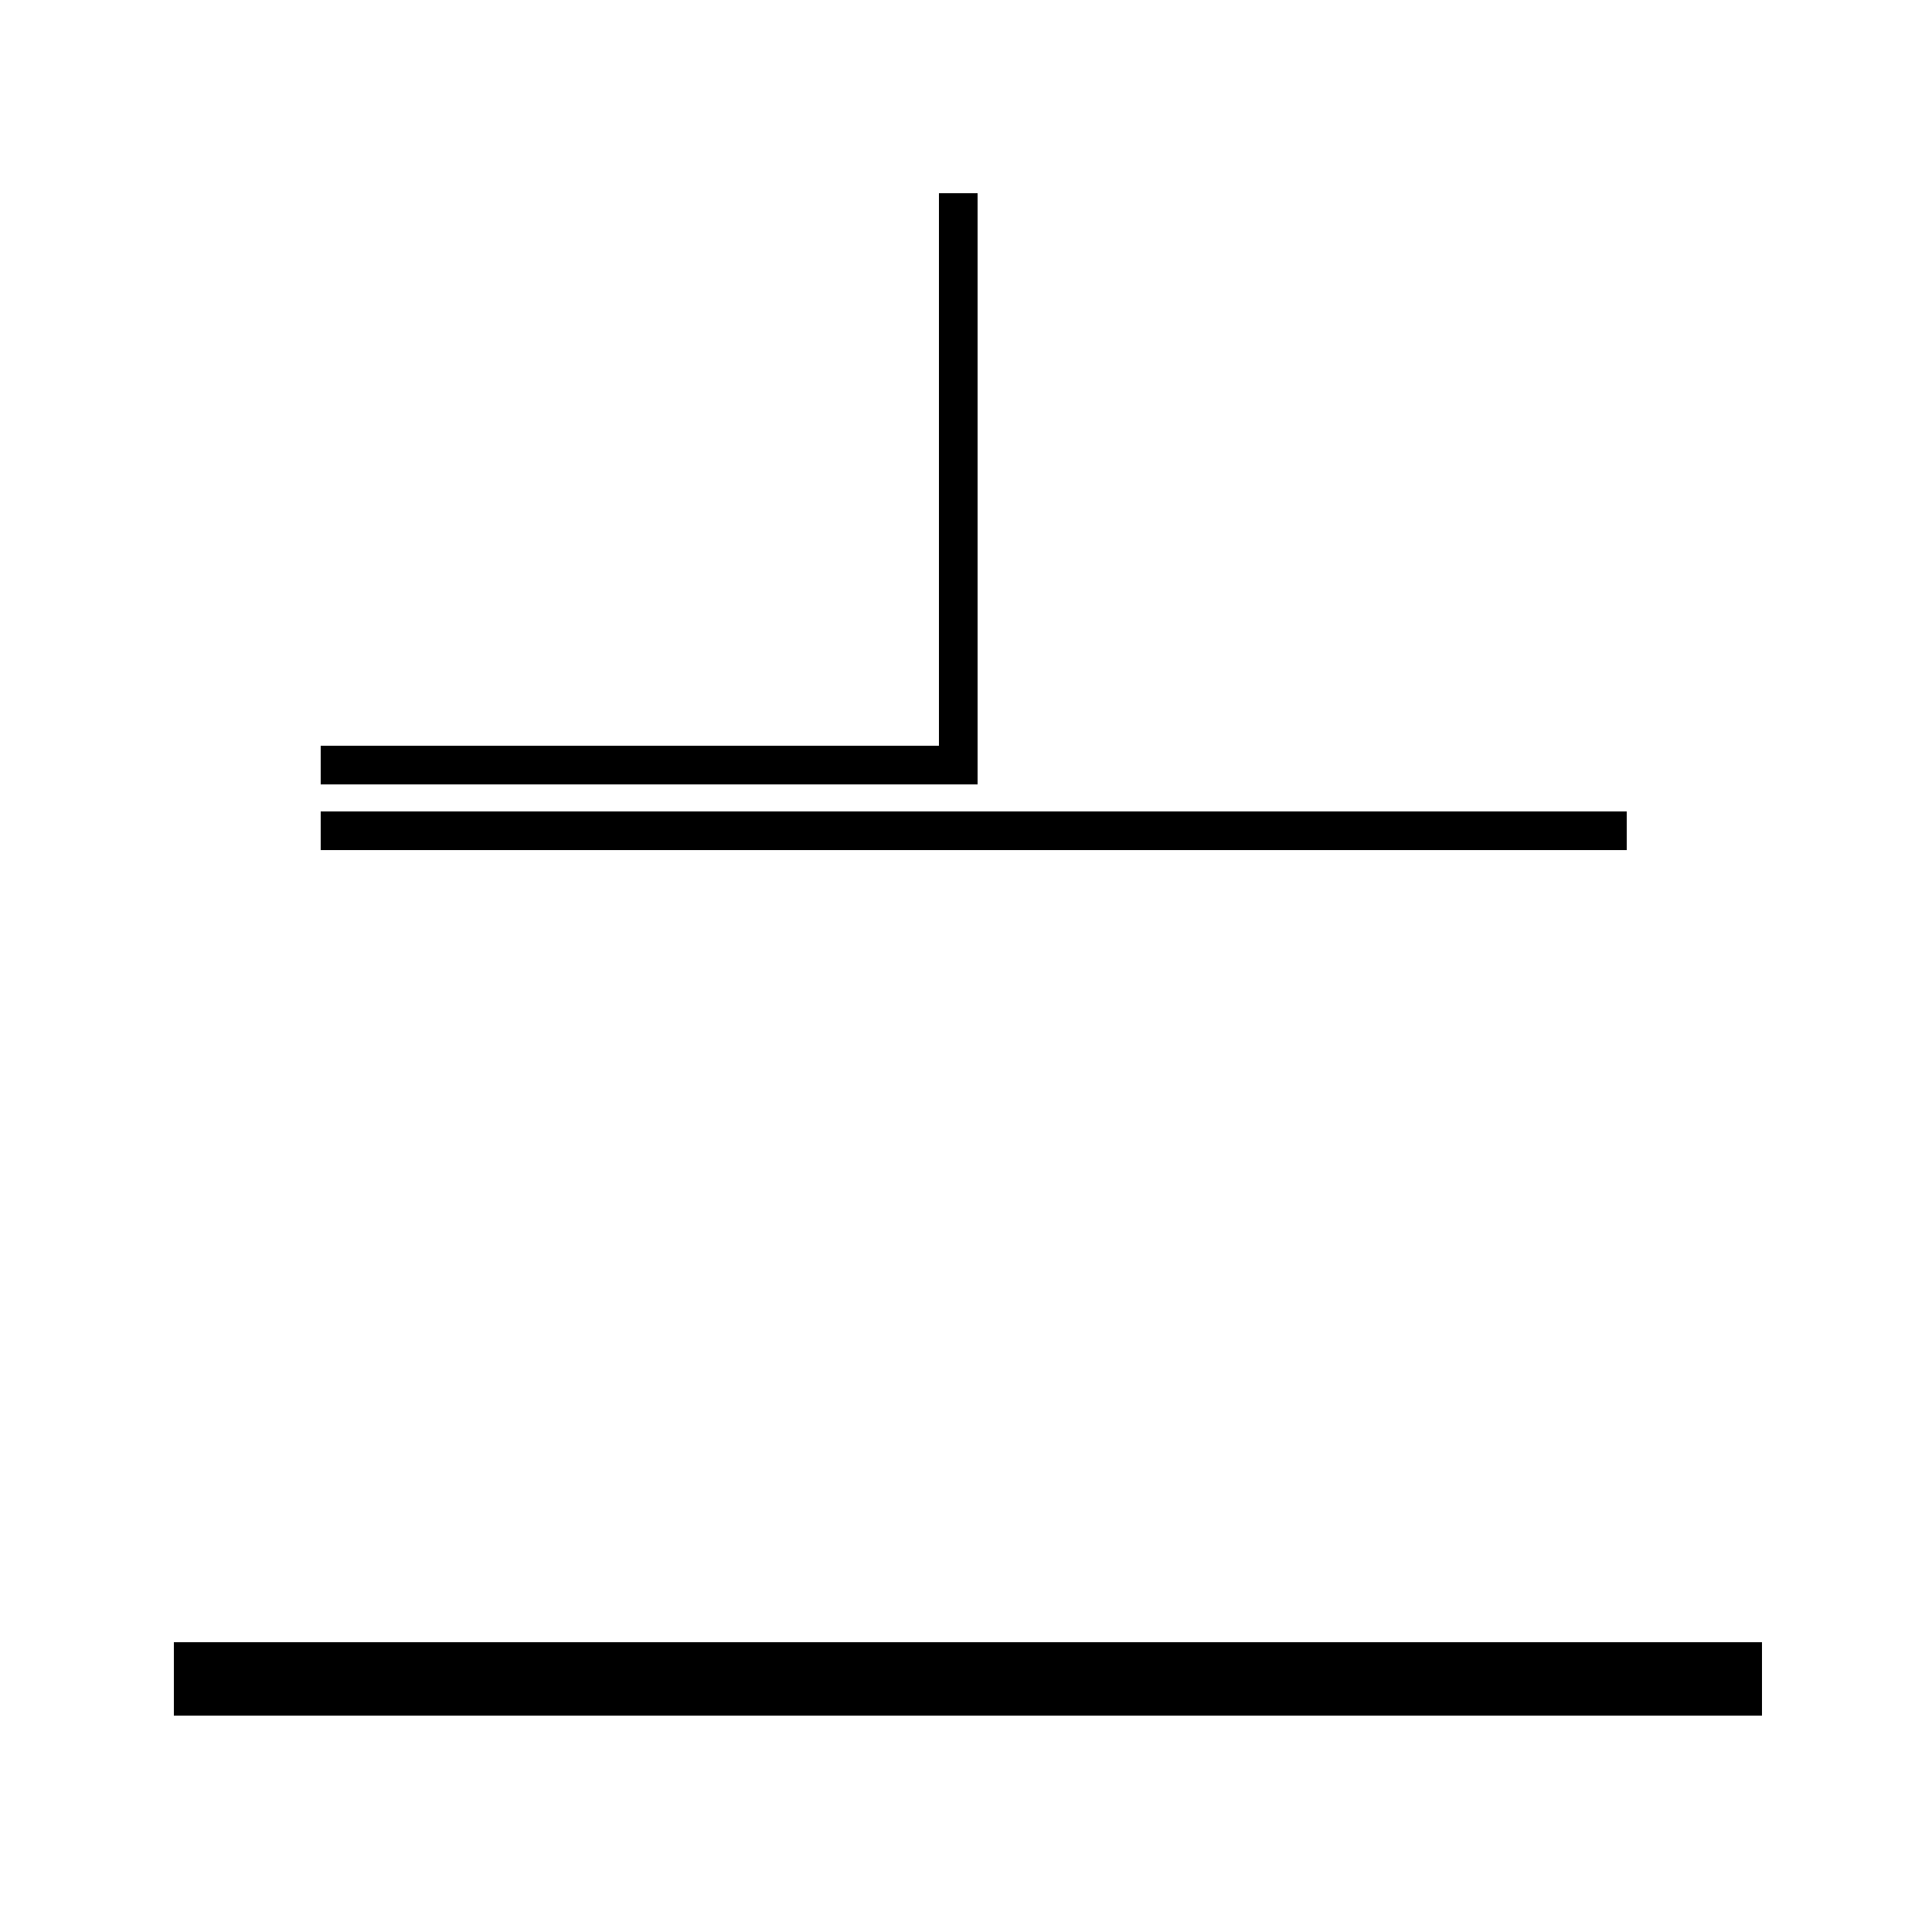 <?xml version='1.0' encoding='utf8'?>
<svg viewBox="0.0 -44.0 50.0 50.0" version="1.1" xmlns="http://www.w3.org/2000/svg">
<rect x="0.0" y="-44.0" width="50.0" height="50.0" fill="#808080" stroke="none"/>
<rect x="-1000" y="-1000" width="2000" height="2000" stroke="white" fill="white"/>
<g style="fill:none; stroke:#000000;  stroke-width:1">
<path d="M 42.1 22.5 L 8.3 22.5 M 4.5 1.0 L 45.6 1.0 M 24.8 39.0 L 24.8 24.2 L 8.3 24.2 M 4.5 0.1 L 45.6 0.1 " transform="scale(1, -1)" />
</g>
</svg>